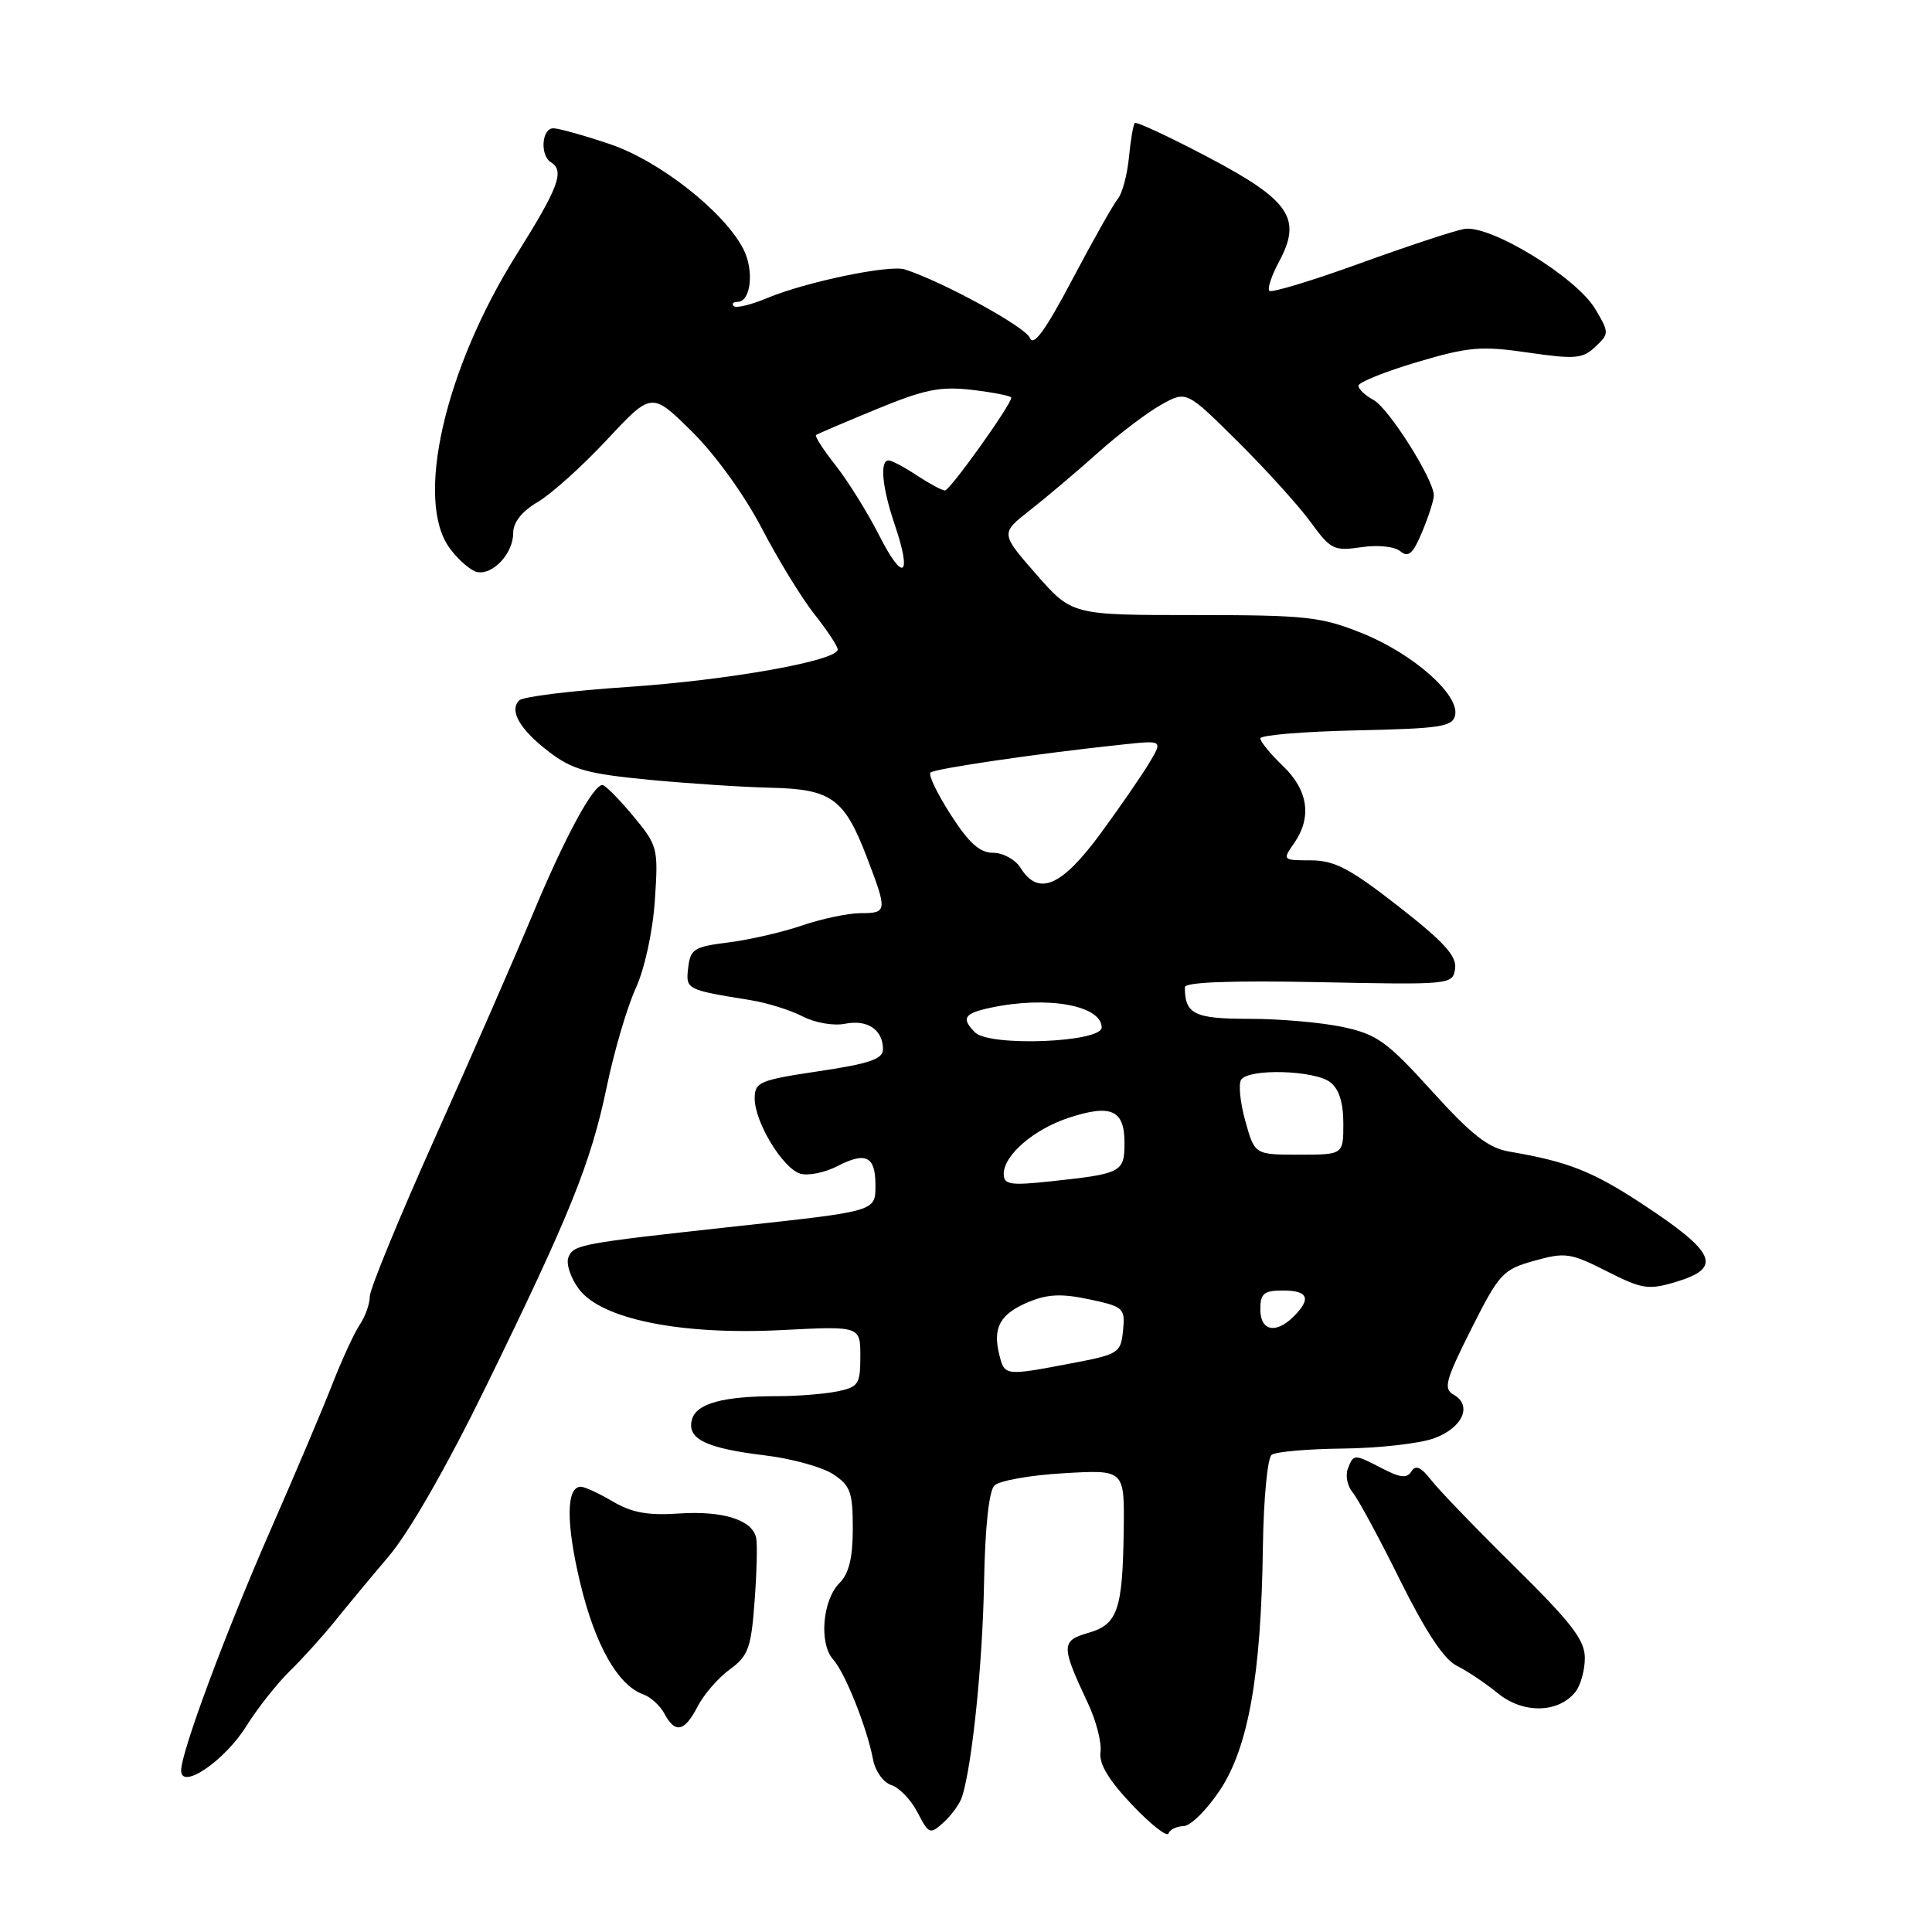 <?xml version="1.0" encoding="UTF-8" standalone="no"?>
<!DOCTYPE svg PUBLIC "-//W3C//DTD SVG 1.1//EN" "http://www.w3.org/Graphics/SVG/1.1/DTD/svg11.dtd" >
<svg xmlns="http://www.w3.org/2000/svg" xmlns:xlink="http://www.w3.org/1999/xlink" version="1.1" viewBox="0 0 256 256">
 <g >
 <path fill="currentColor"
d=" M 156.83 241.97 C 157.75 241.96 159.91 239.82 161.64 237.22 C 165.42 231.52 167.11 222.00 167.34 204.95 C 167.43 198.65 167.95 193.17 168.50 192.77 C 169.05 192.36 173.32 191.99 178.00 191.94 C 182.68 191.89 188.07 191.28 190.00 190.59 C 193.80 189.21 195.15 186.23 192.61 184.80 C 191.23 184.03 191.53 182.91 194.95 176.10 C 198.65 168.75 199.13 168.22 203.29 167.06 C 207.39 165.91 208.09 166.01 212.89 168.44 C 217.58 170.82 218.42 170.95 222.03 169.87 C 228.30 168.00 227.42 165.98 217.53 159.48 C 210.98 155.18 207.73 153.91 199.98 152.59 C 197.22 152.12 195.00 150.39 189.74 144.58 C 183.79 138.01 182.45 137.05 177.96 136.09 C 175.18 135.49 169.60 135.00 165.56 135.00 C 158.24 135.00 157.00 134.39 157.00 130.81 C 157.00 130.14 163.08 129.91 174.75 130.14 C 192.29 130.50 192.50 130.47 192.81 128.35 C 193.04 126.68 191.33 124.80 185.31 120.10 C 178.88 115.08 176.83 114.01 173.69 114.00 C 169.96 114.00 169.92 113.96 171.44 111.78 C 173.87 108.32 173.36 104.72 170.00 101.50 C 168.35 99.92 167.00 98.27 167.00 97.84 C 167.00 97.41 172.73 96.93 179.74 96.78 C 191.01 96.53 192.51 96.30 192.82 94.73 C 193.34 92.00 187.19 86.60 180.50 83.91 C 175.02 81.71 173.09 81.50 158.27 81.50 C 142.04 81.50 142.04 81.50 137.30 76.09 C 132.56 70.67 132.56 70.67 136.50 67.59 C 138.66 65.89 142.70 62.48 145.47 60.00 C 148.24 57.52 152.01 54.66 153.86 53.63 C 157.21 51.76 157.21 51.76 164.01 58.51 C 167.75 62.22 172.09 67.02 173.66 69.17 C 176.31 72.82 176.76 73.04 180.36 72.51 C 182.59 72.18 184.79 72.41 185.56 73.05 C 186.62 73.93 187.23 73.38 188.45 70.46 C 189.30 68.42 190.00 66.25 189.99 65.63 C 189.97 63.51 184.00 54.07 182.00 53.00 C 180.90 52.41 180.00 51.56 180.00 51.11 C 180.00 50.66 183.48 49.26 187.74 47.99 C 194.61 45.95 196.26 45.81 202.49 46.72 C 208.71 47.62 209.71 47.54 211.39 45.95 C 213.24 44.20 213.24 44.10 211.39 40.96 C 208.90 36.74 197.40 29.71 194.00 30.34 C 192.62 30.59 186.38 32.66 180.11 34.93 C 173.85 37.20 168.49 38.82 168.20 38.54 C 167.91 38.25 168.49 36.51 169.48 34.67 C 172.56 28.95 170.92 26.54 160.08 20.83 C 154.95 18.13 150.58 16.09 150.37 16.30 C 150.16 16.50 149.81 18.56 149.59 20.87 C 149.36 23.18 148.70 25.66 148.11 26.36 C 147.52 27.07 144.81 31.88 142.08 37.05 C 138.51 43.81 136.93 45.98 136.46 44.77 C 135.91 43.34 124.97 37.34 119.90 35.70 C 117.88 35.04 106.72 37.37 101.64 39.50 C 99.52 40.39 97.53 40.87 97.23 40.56 C 96.92 40.25 97.14 40.00 97.72 40.00 C 99.51 40.00 99.96 35.83 98.49 32.98 C 95.92 28.02 87.38 21.31 80.80 19.09 C 77.39 17.94 74.02 17.00 73.31 17.00 C 71.78 17.00 71.53 20.59 73.00 21.50 C 74.84 22.64 74.03 24.82 68.47 33.69 C 58.89 48.94 54.92 66.38 59.61 72.67 C 60.76 74.23 62.40 75.63 63.23 75.80 C 65.33 76.21 68.00 73.32 68.00 70.64 C 68.00 69.21 69.14 67.76 71.25 66.52 C 73.04 65.47 77.17 61.76 80.43 58.26 C 86.35 51.92 86.35 51.92 91.68 57.18 C 94.78 60.24 98.65 65.60 100.94 70.00 C 103.11 74.17 106.26 79.31 107.94 81.42 C 109.62 83.54 111.00 85.63 111.00 86.06 C 111.00 87.55 96.51 90.13 83.12 91.03 C 75.72 91.52 69.28 92.32 68.80 92.80 C 67.43 94.17 68.88 96.67 72.78 99.65 C 75.83 101.98 77.87 102.54 85.95 103.32 C 91.20 103.82 98.50 104.30 102.17 104.38 C 110.19 104.57 111.88 105.80 114.88 113.63 C 117.60 120.75 117.57 121.00 114.03 121.00 C 112.40 121.00 108.92 121.73 106.28 122.63 C 103.65 123.53 99.25 124.54 96.50 124.88 C 91.99 125.44 91.47 125.76 91.19 128.22 C 90.85 131.12 90.90 131.14 99.47 132.53 C 101.65 132.88 104.75 133.85 106.35 134.68 C 107.99 135.53 110.47 135.96 111.99 135.65 C 114.95 135.06 117.00 136.45 117.00 139.04 C 117.00 140.33 115.19 140.95 108.50 141.94 C 100.62 143.12 100.00 143.38 100.00 145.55 C 100.00 148.67 103.68 154.76 106.02 155.51 C 107.06 155.83 109.29 155.39 110.98 154.51 C 114.72 152.58 116.00 153.21 116.00 156.99 C 116.00 160.54 116.27 160.46 97.50 162.50 C 76.76 164.77 75.97 164.91 75.31 166.63 C 74.99 167.47 75.62 169.35 76.71 170.81 C 79.69 174.80 90.21 176.93 103.62 176.24 C 114.00 175.71 114.00 175.71 114.00 179.73 C 114.00 183.43 113.75 183.80 110.88 184.38 C 109.16 184.72 105.61 185.00 103.00 185.00 C 95.77 185.00 92.24 185.97 91.68 188.12 C 91.01 190.67 93.53 191.90 101.39 192.85 C 104.89 193.27 108.94 194.39 110.38 195.33 C 112.68 196.84 113.00 197.72 113.00 202.52 C 113.00 206.43 112.49 208.51 111.23 209.77 C 108.98 212.02 108.50 217.79 110.40 219.89 C 111.99 221.66 114.90 228.96 115.70 233.22 C 115.99 234.71 117.07 236.21 118.12 236.54 C 119.17 236.87 120.72 238.50 121.58 240.16 C 123.08 243.05 123.23 243.11 125.05 241.46 C 126.09 240.51 127.19 238.99 127.48 238.08 C 128.82 233.85 130.20 220.43 130.39 209.75 C 130.52 202.43 131.04 197.56 131.76 196.84 C 132.40 196.20 136.54 195.46 140.96 195.21 C 149.00 194.74 149.00 194.74 148.90 202.62 C 148.76 213.34 148.11 215.25 144.19 216.37 C 140.58 217.41 140.58 218.09 144.17 225.72 C 145.26 228.04 146.00 230.94 145.82 232.16 C 145.60 233.70 146.89 235.86 150.00 239.14 C 152.47 241.75 154.65 243.46 154.83 242.94 C 155.02 242.42 155.92 241.99 156.83 241.97 Z  M 32.64 228.72 C 34.09 226.40 36.67 223.12 38.38 221.44 C 40.10 219.76 42.74 216.84 44.27 214.94 C 45.79 213.05 49.04 209.13 51.50 206.23 C 54.23 203.02 59.24 194.26 64.39 183.73 C 75.58 160.83 78.29 154.11 80.40 144.00 C 81.37 139.32 83.09 133.47 84.22 131.00 C 85.41 128.40 86.49 123.48 86.77 119.33 C 87.24 112.36 87.16 112.06 83.88 108.10 C 82.02 105.87 80.20 104.03 79.83 104.02 C 78.59 103.98 74.76 111.10 70.51 121.33 C 68.18 126.92 62.39 140.17 57.64 150.76 C 52.89 161.36 49.00 170.82 49.00 171.79 C 49.00 172.76 48.40 174.44 47.67 175.53 C 46.94 176.61 45.29 180.20 44.00 183.50 C 42.71 186.80 39.07 195.39 35.91 202.59 C 29.89 216.31 24.00 232.15 24.00 234.61 C 24.00 237.25 29.78 233.31 32.64 228.72 Z  M 92.45 226.10 C 93.27 224.51 95.19 222.30 96.71 221.20 C 99.14 219.42 99.53 218.37 99.98 212.27 C 100.27 208.46 100.37 204.66 100.20 203.81 C 99.74 201.40 95.79 200.15 89.92 200.55 C 85.87 200.83 83.70 200.43 81.21 198.96 C 79.38 197.88 77.47 197.00 76.96 197.00 C 75.02 197.00 74.98 201.81 76.88 209.75 C 78.85 217.98 81.88 223.33 85.25 224.52 C 86.21 224.86 87.47 226.00 88.04 227.07 C 89.47 229.75 90.70 229.48 92.45 226.10 Z  M 208.75 224.19 C 209.44 223.32 210.00 221.30 210.00 219.69 C 210.00 217.32 208.23 215.02 200.74 207.63 C 195.65 202.61 190.65 197.43 189.63 196.11 C 188.30 194.40 187.57 194.07 187.03 194.96 C 186.44 195.91 185.57 195.83 183.18 194.59 C 179.38 192.63 179.36 192.63 178.59 194.63 C 178.25 195.52 178.54 196.93 179.23 197.75 C 179.93 198.58 182.76 203.81 185.51 209.37 C 188.89 216.17 191.34 219.89 193.01 220.71 C 194.38 221.39 196.85 223.04 198.50 224.39 C 201.83 227.10 206.49 227.01 208.75 224.19 Z  M 132.41 179.50 C 131.51 175.91 132.52 174.10 136.27 172.53 C 138.81 171.47 140.68 171.39 144.34 172.17 C 148.90 173.14 149.10 173.33 148.81 176.30 C 148.51 179.28 148.23 179.46 142.00 180.64 C 133.13 182.33 133.12 182.33 132.41 179.50 Z  M 167.00 173.50 C 167.00 171.39 167.47 171.00 170.00 171.00 C 173.34 171.00 173.79 172.07 171.43 174.43 C 169.06 176.80 167.00 176.37 167.00 173.50 Z  M 133.00 155.55 C 133.00 153.06 137.00 149.62 141.68 148.09 C 147.23 146.28 149.00 147.08 149.00 151.40 C 149.00 155.34 148.66 155.52 139.25 156.53 C 133.85 157.11 133.00 156.97 133.00 155.55 Z  M 165.02 148.58 C 164.34 146.15 164.08 143.67 164.45 143.08 C 165.39 141.56 174.14 141.79 176.25 143.39 C 177.42 144.28 178.00 146.09 178.00 148.86 C 178.00 153.00 178.00 153.00 172.13 153.00 C 166.26 153.00 166.26 153.00 165.02 148.58 Z  M 129.20 136.80 C 127.33 134.93 127.74 134.28 131.25 133.53 C 138.74 131.93 145.91 133.20 145.98 136.13 C 146.03 138.13 131.12 138.72 129.20 136.80 Z  M 135.23 115.00 C 134.55 113.90 132.91 113.00 131.60 113.00 C 129.82 113.00 128.38 111.70 125.98 107.96 C 124.20 105.19 122.99 102.68 123.29 102.37 C 123.82 101.85 137.59 99.83 148.78 98.65 C 154.06 98.09 154.06 98.09 152.34 101.00 C 151.39 102.60 148.46 106.86 145.82 110.46 C 140.66 117.48 137.60 118.79 135.23 115.00 Z  M 116.53 71.00 C 114.99 67.97 112.39 63.79 110.75 61.70 C 109.10 59.62 107.93 57.79 108.13 57.64 C 108.33 57.49 111.94 55.95 116.14 54.22 C 122.57 51.57 124.60 51.17 128.89 51.67 C 131.70 52.01 134.00 52.47 134.00 52.69 C 134.00 53.62 125.87 65.00 125.21 64.99 C 124.82 64.99 123.15 64.09 121.50 63.00 C 119.85 61.91 118.16 61.01 117.75 61.01 C 116.54 61.00 116.88 64.58 118.56 69.53 C 120.89 76.40 119.70 77.26 116.53 71.00 Z "/>
</g>
</svg>